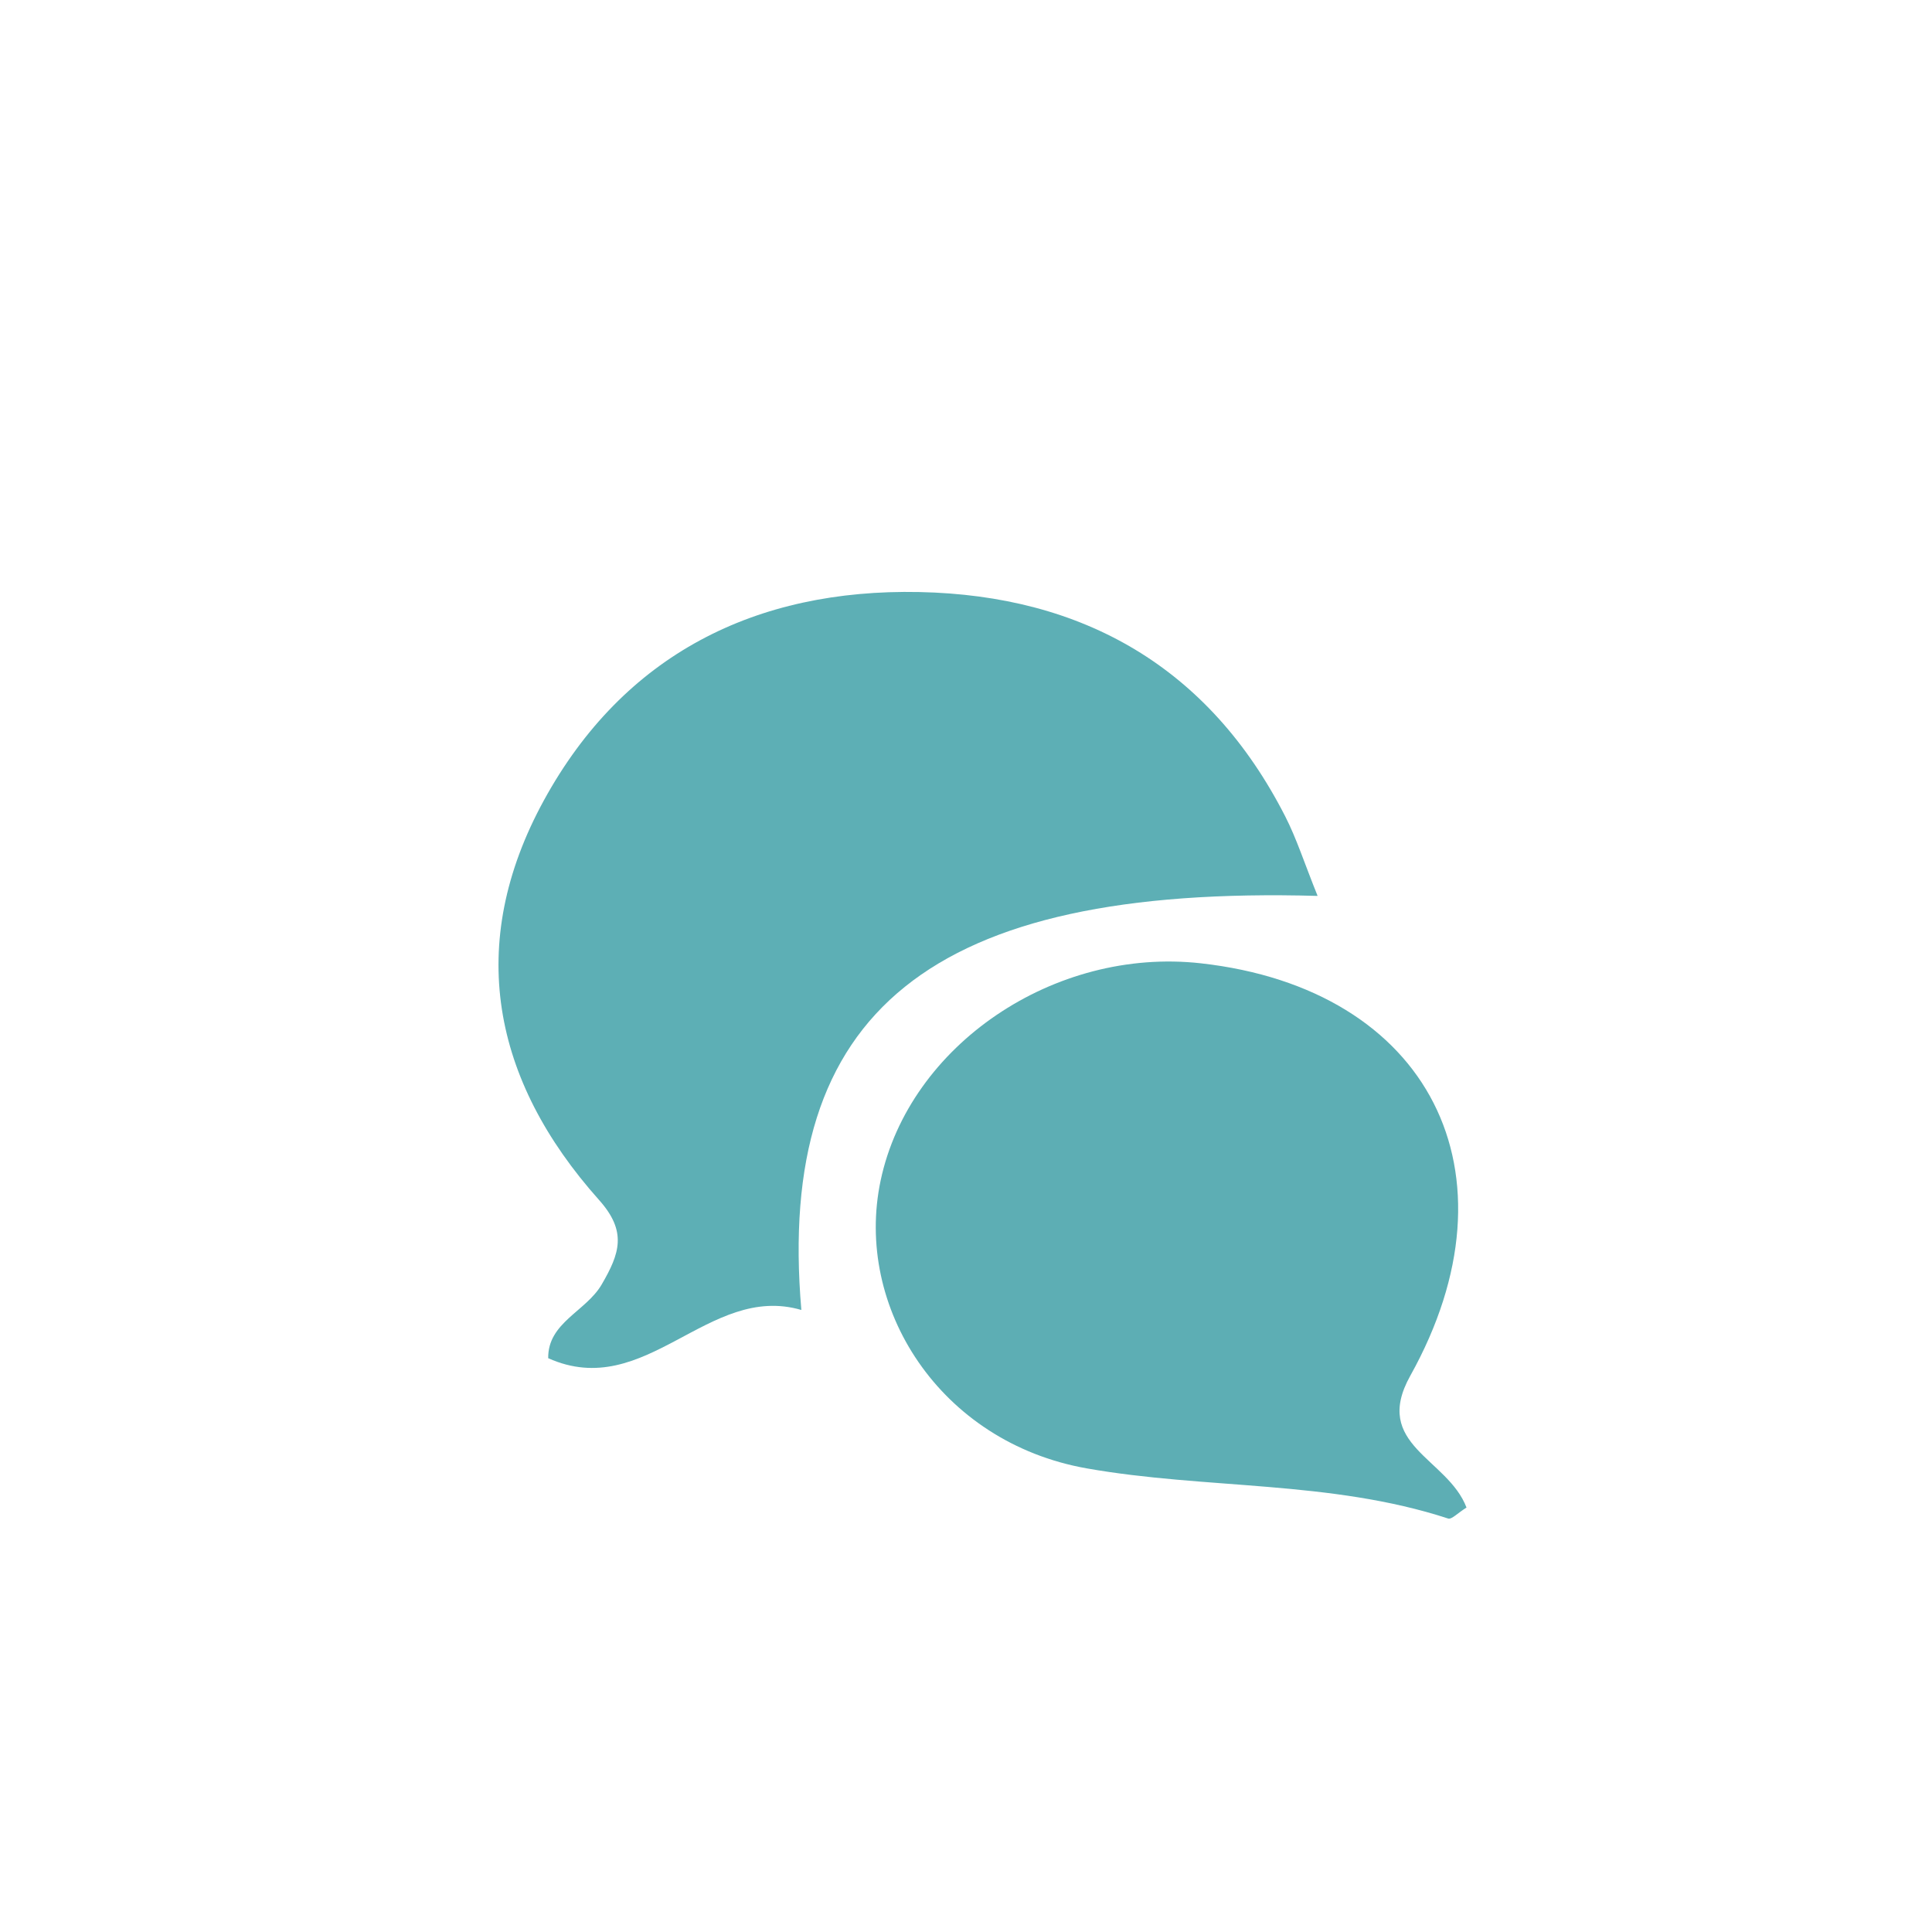 <?xml version="1.0" encoding="utf-8"?>
<!-- Generator: Adobe Illustrator 23.0.1, SVG Export Plug-In . SVG Version: 6.00 Build 0)  -->
<svg version="1.1" id="Layer_2" xmlns="http://www.w3.org/2000/svg" xmlns:xlink="http://www.w3.org/1999/xlink" x="0px" y="0px"
	 width="100px" height="100px" viewBox="0 0 100 100" style="enable-background:new 0 0 100 100;" xml:space="preserve">
<style type="text/css">
	.st0{display:none;}
	.st1{display:inline;fill:#60B2B8;}
	.st2{display:inline;fill:#F0F1F1;}
	.st3{display:inline;fill:#B6B6B6;}
	.st4{display:inline;fill:#6DBE46;}
	.st5{fill:#5DAFB5;}
	.st6{fill:#5DAEB4;}
</style>
<g id="Layer_1">
	<g class="st0">
		<path class="st1" d="M-206.875,15.485c0.144-125.078,97.063-212.003,201.797-218.721
			c142.86-9.164,226.89,95.612,237.867,191.581c7.17,62.687-7.905,119.688-47.461,168.183
			c-37.473,45.942-87.139,72.771-146.901,79.204c-65.572,7.059-124.134-10.97-172.89-54.354
			C-183.378,137.849-206.898,81.3-206.875,15.485z M133.336-61.563
			c-0.129-24.053-13.768-38.14-31.695-41.149c-25.124-4.217-39.363,9.976-54.162,25.598
			C36.419-65.439,24.631-54.456,13.251-43.081C-10.282-19.559-33.798,3.98-57.243,27.589
			c-12.046,12.13-26.039,23.028-35.301,37.03c-9.833,14.866-8.481,34.391-13.436,51.53
			c-0.812,2.809-2.512,5.903-1.948,8.455c1.135,5.132-10.237,16.198,4.826,14.757
			c18.879-1.806,37.509-6.319,56.199-9.909c3.951-0.759,8.675-1.538,11.376-4.079
			c13.351-12.562,26.239-25.623,39.108-38.688C24.171,65.783,44.576,44.699,65.137,23.768
			c15.321-15.597,30.656-31.182,46.188-46.568C122.855-34.223,136.479-44.364,133.336-61.563z"/>
		<path class="st2" d="M133.336-61.563c3.143,17.2-10.481,27.341-22.012,38.764
			C95.793-7.413,80.457,8.171,65.137,23.768C44.576,44.699,24.171,65.783,3.582,86.685
			c-12.869,13.065-25.757,26.126-39.108,38.688c-2.701,2.541-7.425,3.321-11.376,4.079
			c-18.69,3.589-37.32,8.103-56.199,9.909c-15.064,1.441-3.691-9.624-4.826-14.757
			c-0.564-2.552,1.136-5.646,1.948-8.455c4.955-17.139,3.602-36.664,13.436-51.53
			c9.262-14.002,23.255-24.9,35.301-37.03C-33.798,3.98-10.282-19.559,13.251-43.081
			c11.38-11.375,23.168-22.358,34.227-34.033c14.799-15.622,29.038-29.815,54.162-25.598
			C119.568-99.703,133.207-85.617,133.336-61.563z M-34.814,94.986
			c7.891-7.553,15.262-14.369,22.368-21.451C16.253,44.931,45.367,16.709,72.986-12.905
			c4.167-4.468,18.305-7.104,10.554-18.529c-4.039-5.954-10.083-10.728-15.809-15.299
			c-4.297-3.431-8.105-13.061-14.958-6.36C14.654-15.826-22.886,22.036-60.441,59.876
			c-1.707,1.72-7.067,5.047-1.772,7.735c7.538,3.827,13.058,9.504,18.336,15.654
			C-40.808,86.84-38.093,90.718-34.814,94.986z M116.798-61.776
			c-0.027-10.527-14.777-25.864-23.254-24.716c-9.302,1.26-16.543,7.141-21.259,15.284
			c-1.106,1.91,26.872,30.003,28.817,28.984C109.755-46.758,113.808-54.947,116.798-61.776z
			 M-77.687,114.514c7.578-2.275,17.144-2.892,23.29-7.796c3.992-3.186-4.019-9.566-7.165-13.328
			c-3.572-4.273-8.44-10.315-15.21-9.095c-5.971,1.076-2.253,7.298-3.502,11.036
			c-0.663,1.984-2.047,3.981-1.949,5.914C-82,105.675-88.669,112.414-77.687,114.514z"/>
		<path class="st1" d="M-34.814,94.986c-3.278-4.268-5.994-8.145-9.062-11.721
			c-5.278-6.15-10.799-11.828-18.336-15.654c-5.295-2.688,0.065-6.015,1.772-7.735
			C-22.886,22.036,14.654-15.826,52.773-53.094c6.854-6.701,10.661,2.929,14.958,6.36
			c5.725,4.572,11.77,9.345,15.809,15.299c7.751,11.425-6.387,14.061-10.554,18.529
			C45.367,16.709,16.253,44.931-12.447,73.534C-19.553,80.617-26.924,87.433-34.814,94.986z"/>
		<path class="st1" d="M116.798-61.776c-2.99,6.829-7.043,15.019-15.697,19.552
			c-1.944,1.018-29.923-27.074-28.817-28.984c4.715-8.142,11.957-14.024,21.259-15.284
			C102.021-87.641,116.771-72.303,116.798-61.776z"/>
		<path class="st1" d="M-77.687,114.514c-10.982-2.1-4.313-8.838-4.537-13.268
			c-0.098-1.933,1.286-3.93,1.949-5.914c1.25-3.739-2.468-9.96,3.502-11.036
			c6.77-1.22,11.638,4.822,15.21,9.095c3.146,3.762,11.157,10.142,7.165,13.328
			C-60.543,111.622-70.109,112.239-77.687,114.514z"/>
	</g>
	<g class="st0">
		<path class="st3" d="M66.178,79.007c-6.101,0.046-12.201,0.107-18.302,0.134
			c-5.182,0.022-10.364-0.05-15.545,0.041c-1.385,0.024-2.519-0.356-3.495-1.2
			c-5.636-4.874-9.784-10.722-11.846-17.978c-2.938-10.341-1.109-19.892,4.98-28.564
			c5.586-7.957,13.369-12.55,23.021-14.061c14.468-2.264,28.879,5.349,35.415,18.059
			c5.112,9.94,5.263,20.205,0.629,30.459c-0.146,0.322-0.262,0.658-0.391,0.989
			c-2.39-2.593-5.414-3.178-8.683-2.466C66.354,65.641,62.319,72.331,66.178,79.007z"/>
		<path class="st4" d="M66.178,79.007c-3.859-6.676,0.176-13.366,5.785-14.587
			c3.269-0.712,6.292-0.127,8.683,2.466c2.812,3.403,3.774,7.182,1.693,11.224
			c-2.825,5.488-10.074,6.546-14.605,2.292C67.226,79.926,66.697,79.472,66.178,79.007z"/>
	</g>
	<g>
		<path class="st5" d="M68.199,46.372C48.174,45.809,40.151,52.347,41.478,67.804
			c-4.828-1.414-8.045,4.761-13.103,2.496c-0.026-1.846,1.952-2.416,2.766-3.812
			c0.937-1.607,1.327-2.741-0.132-4.375c-5.538-6.204-6.928-13.242-2.86-20.682
			C32.281,33.877,39.112,30.47,47.581,30.644c8.47,0.174,14.994,3.888,18.937,11.601
			C67.112,43.406,67.511,44.666,68.199,46.372z"/>
		<path class="st6" d="M75.906,78.031c-0.455,0.282-0.768,0.627-0.95,0.568
			c-6.096-1.992-12.539-1.505-18.707-2.596c-7.604-1.346-12.058-8.348-10.666-14.907
			c1.486-7.001,8.989-12.086,16.578-11.235C73.968,51.184,78.852,60.705,72.995,71.211
			C71,74.791,74.936,75.472,75.906,78.031z"/>
	</g>
</g>
<g id="Layer_3">
</g>
</svg>
